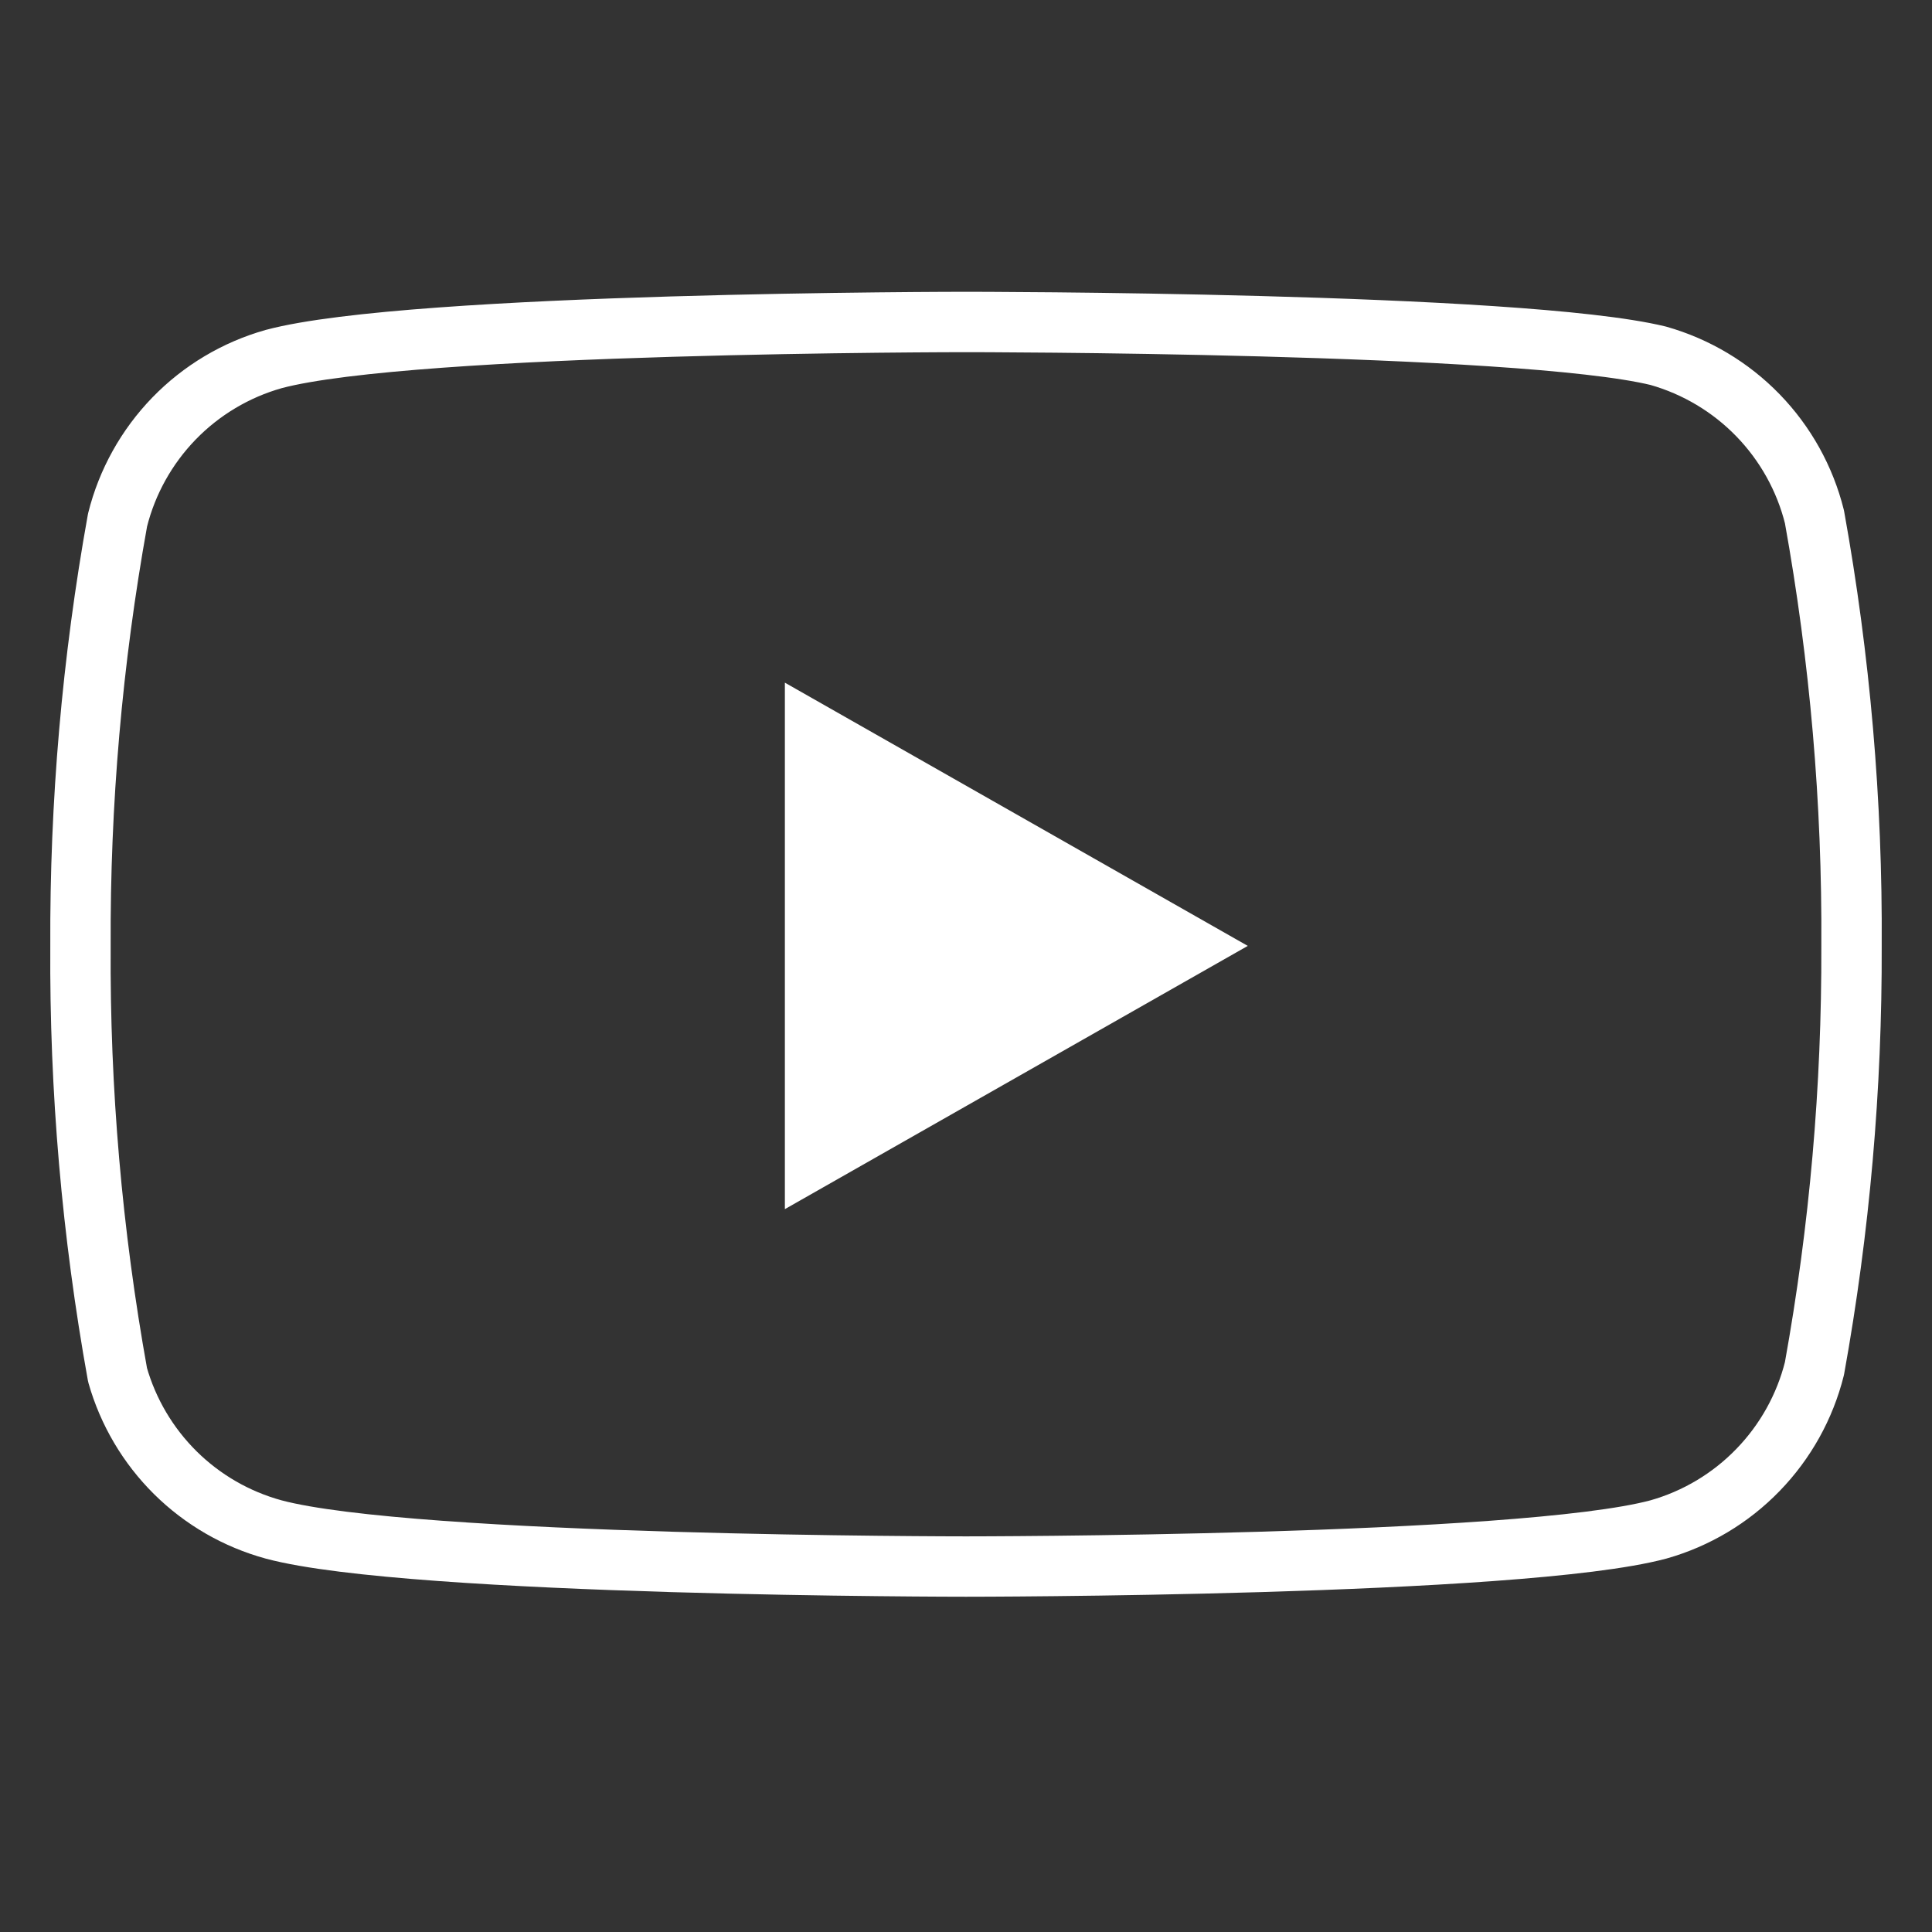 <svg width="32" height="32" viewBox="0 0 32 32" fill="none" xmlns="http://www.w3.org/2000/svg">
<rect x="0" y="0" width="32" height="32" fill="#333333" stroke="none"/>
<path d="M30.053 8.56C29.895 7.927 29.572 7.347 29.118 6.879C28.664 6.411 28.094 6.071 27.467 5.893C25.173 5.333 16 5.333 16 5.333C16 5.333 6.827 5.333 4.533 5.947C3.906 6.124 3.336 6.464 2.882 6.932C2.428 7.401 2.105 7.98 1.947 8.613C1.527 10.941 1.322 13.302 1.333 15.667C1.318 18.049 1.524 20.428 1.947 22.773C2.121 23.386 2.451 23.944 2.904 24.393C3.357 24.841 3.918 25.165 4.533 25.333C6.827 25.947 16 25.947 16 25.947C16 25.947 25.173 25.947 27.467 25.333C28.094 25.156 28.664 24.816 29.118 24.347C29.572 23.879 29.895 23.299 30.053 22.667C30.47 20.357 30.675 18.014 30.667 15.667C30.682 13.284 30.476 10.905 30.053 8.56Z" stroke="white" stroke-linecap="round" stroke-linejoin="round"/>
<path d="M13 20.027L20.667 15.667L13 11.307V20.027Z" fill="white"/>
</svg>
